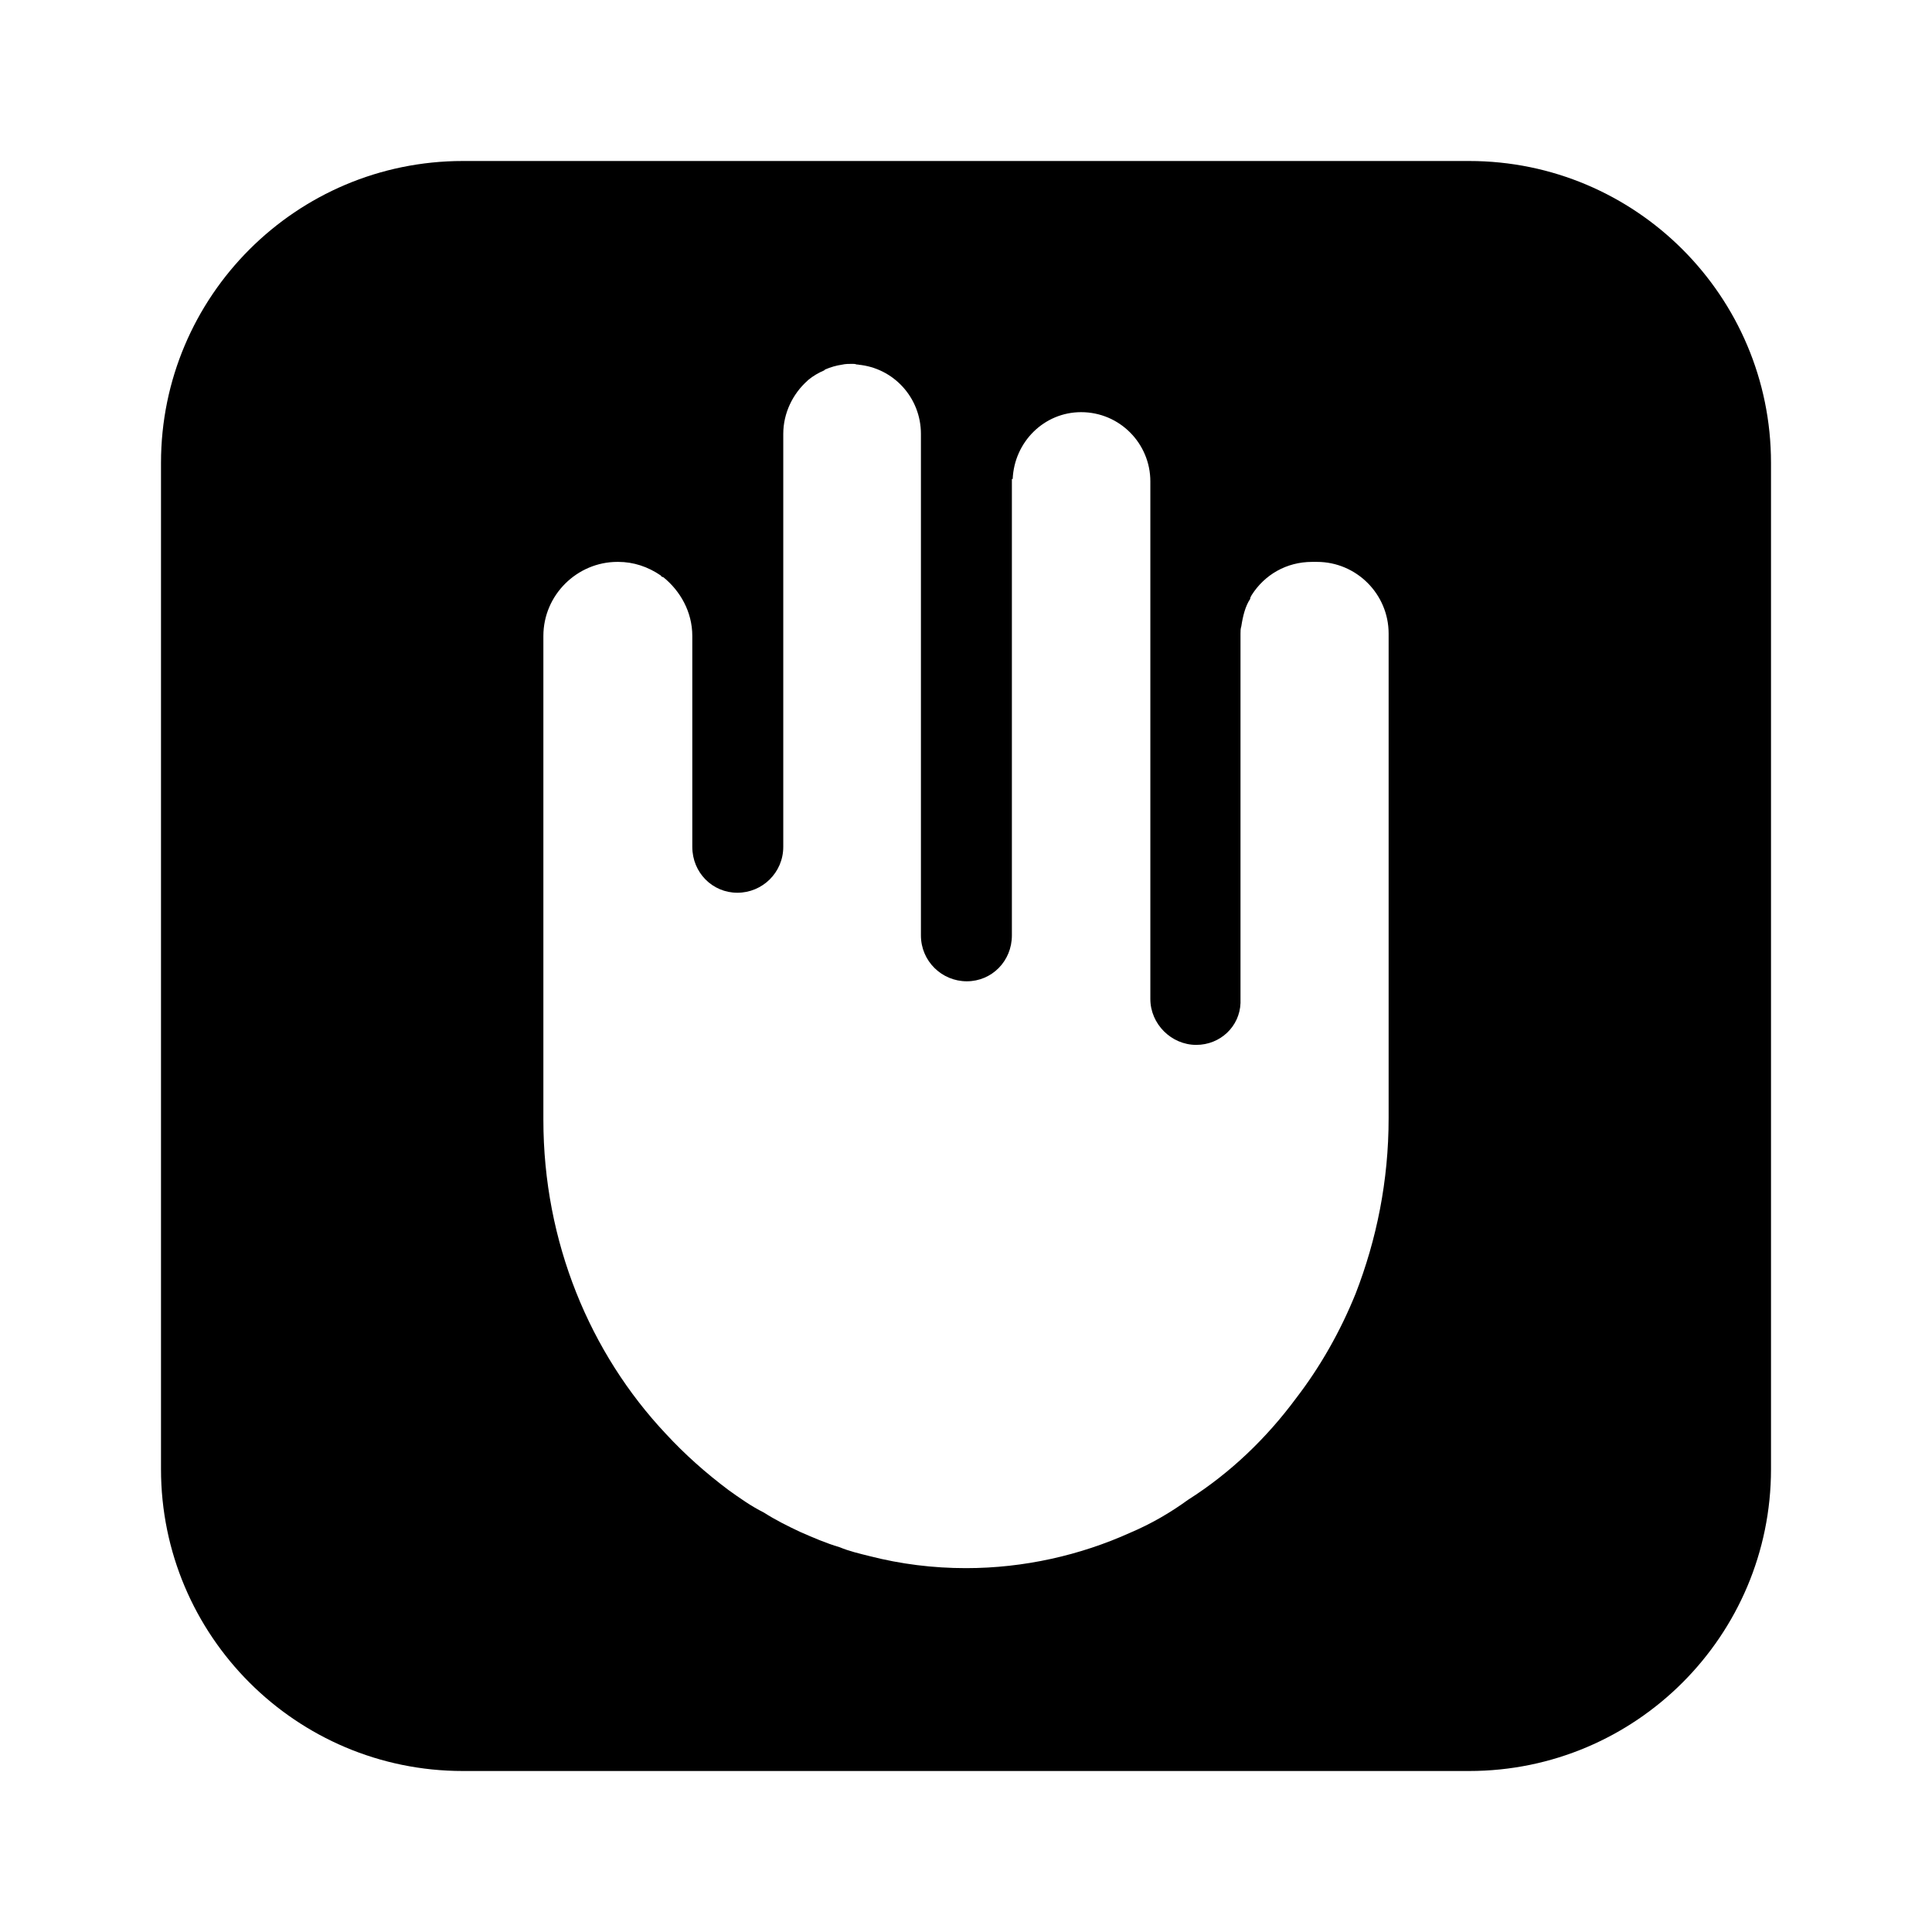 <svg width="24" height="24" viewBox="0 0 24 24" fill="none" xmlns="http://www.w3.org/2000/svg">
<path d="M18.25 2H5.75C3.68 2 2 3.68 2 5.75V18.25C2 20.32 3.68 22 5.75 22H18.25C20.32 22 22 20.32 22 18.25V5.75C22 3.68 20.32 2 18.25 2ZM17.25 13.89C17.25 14.67 17.1 15.4 16.84 16.07C16.65 16.54 16.4 16.98 16.1 17.37C15.73 17.87 15.28 18.3 14.76 18.63C14.54 18.79 14.3 18.93 14.04 19.04C13.42 19.32 12.72 19.48 12 19.48C11.59 19.48 11.19 19.43 10.8 19.33C10.68 19.3 10.55 19.27 10.43 19.22C10.26 19.17 10.1 19.1 9.94 19.03C9.79 18.96 9.63 18.88 9.49 18.79C9.33 18.71 9.19 18.61 9.05 18.51C8.77 18.3 8.51 18.07 8.27 17.81C7.33 16.81 6.75 15.43 6.75 13.91V7.9C6.75 7.39 7.17 6.98 7.67 6.98H7.68C7.87 6.98 8.05 7.04 8.21 7.15C8.21 7.16 8.23 7.17 8.24 7.17C8.45 7.34 8.6 7.6 8.6 7.9V10.52C8.6 10.84 8.85 11.09 9.16 11.09C9.47 11.09 9.73 10.84 9.73 10.52V5.39C9.73 5.13 9.85 4.89 10.03 4.73C10.04 4.72 10.04 4.72 10.04 4.72C10.1 4.67 10.17 4.63 10.24 4.6L10.25 4.59C10.32 4.56 10.39 4.54 10.46 4.53C10.5 4.52 10.55 4.52 10.59 4.52C10.61 4.52 10.62 4.52 10.65 4.53C10.65 4.53 10.66 4.52 10.66 4.53C11.1 4.57 11.44 4.94 11.44 5.39V11.62C11.44 11.94 11.7 12.19 12.01 12.19C12.32 12.19 12.57 11.94 12.57 11.62V5.95C12.57 5.95 12.57 5.95 12.58 5.95C12.6 5.49 12.97 5.12 13.43 5.12C13.91 5.12 14.29 5.51 14.29 5.98V10.61C14.29 10.61 14.29 10.62 14.29 10.63V12.41C14.29 12.72 14.55 12.98 14.86 12.98C15.16 12.98 15.4 12.75 15.41 12.46V7.87C15.41 7.84 15.41 7.81 15.42 7.78C15.44 7.65 15.47 7.53 15.53 7.44C15.53 7.42 15.54 7.41 15.55 7.39C15.71 7.14 15.98 6.98 16.3 6.98H16.36C16.85 6.98 17.25 7.38 17.25 7.87V13.89Z" fill="black"/>
</svg>

